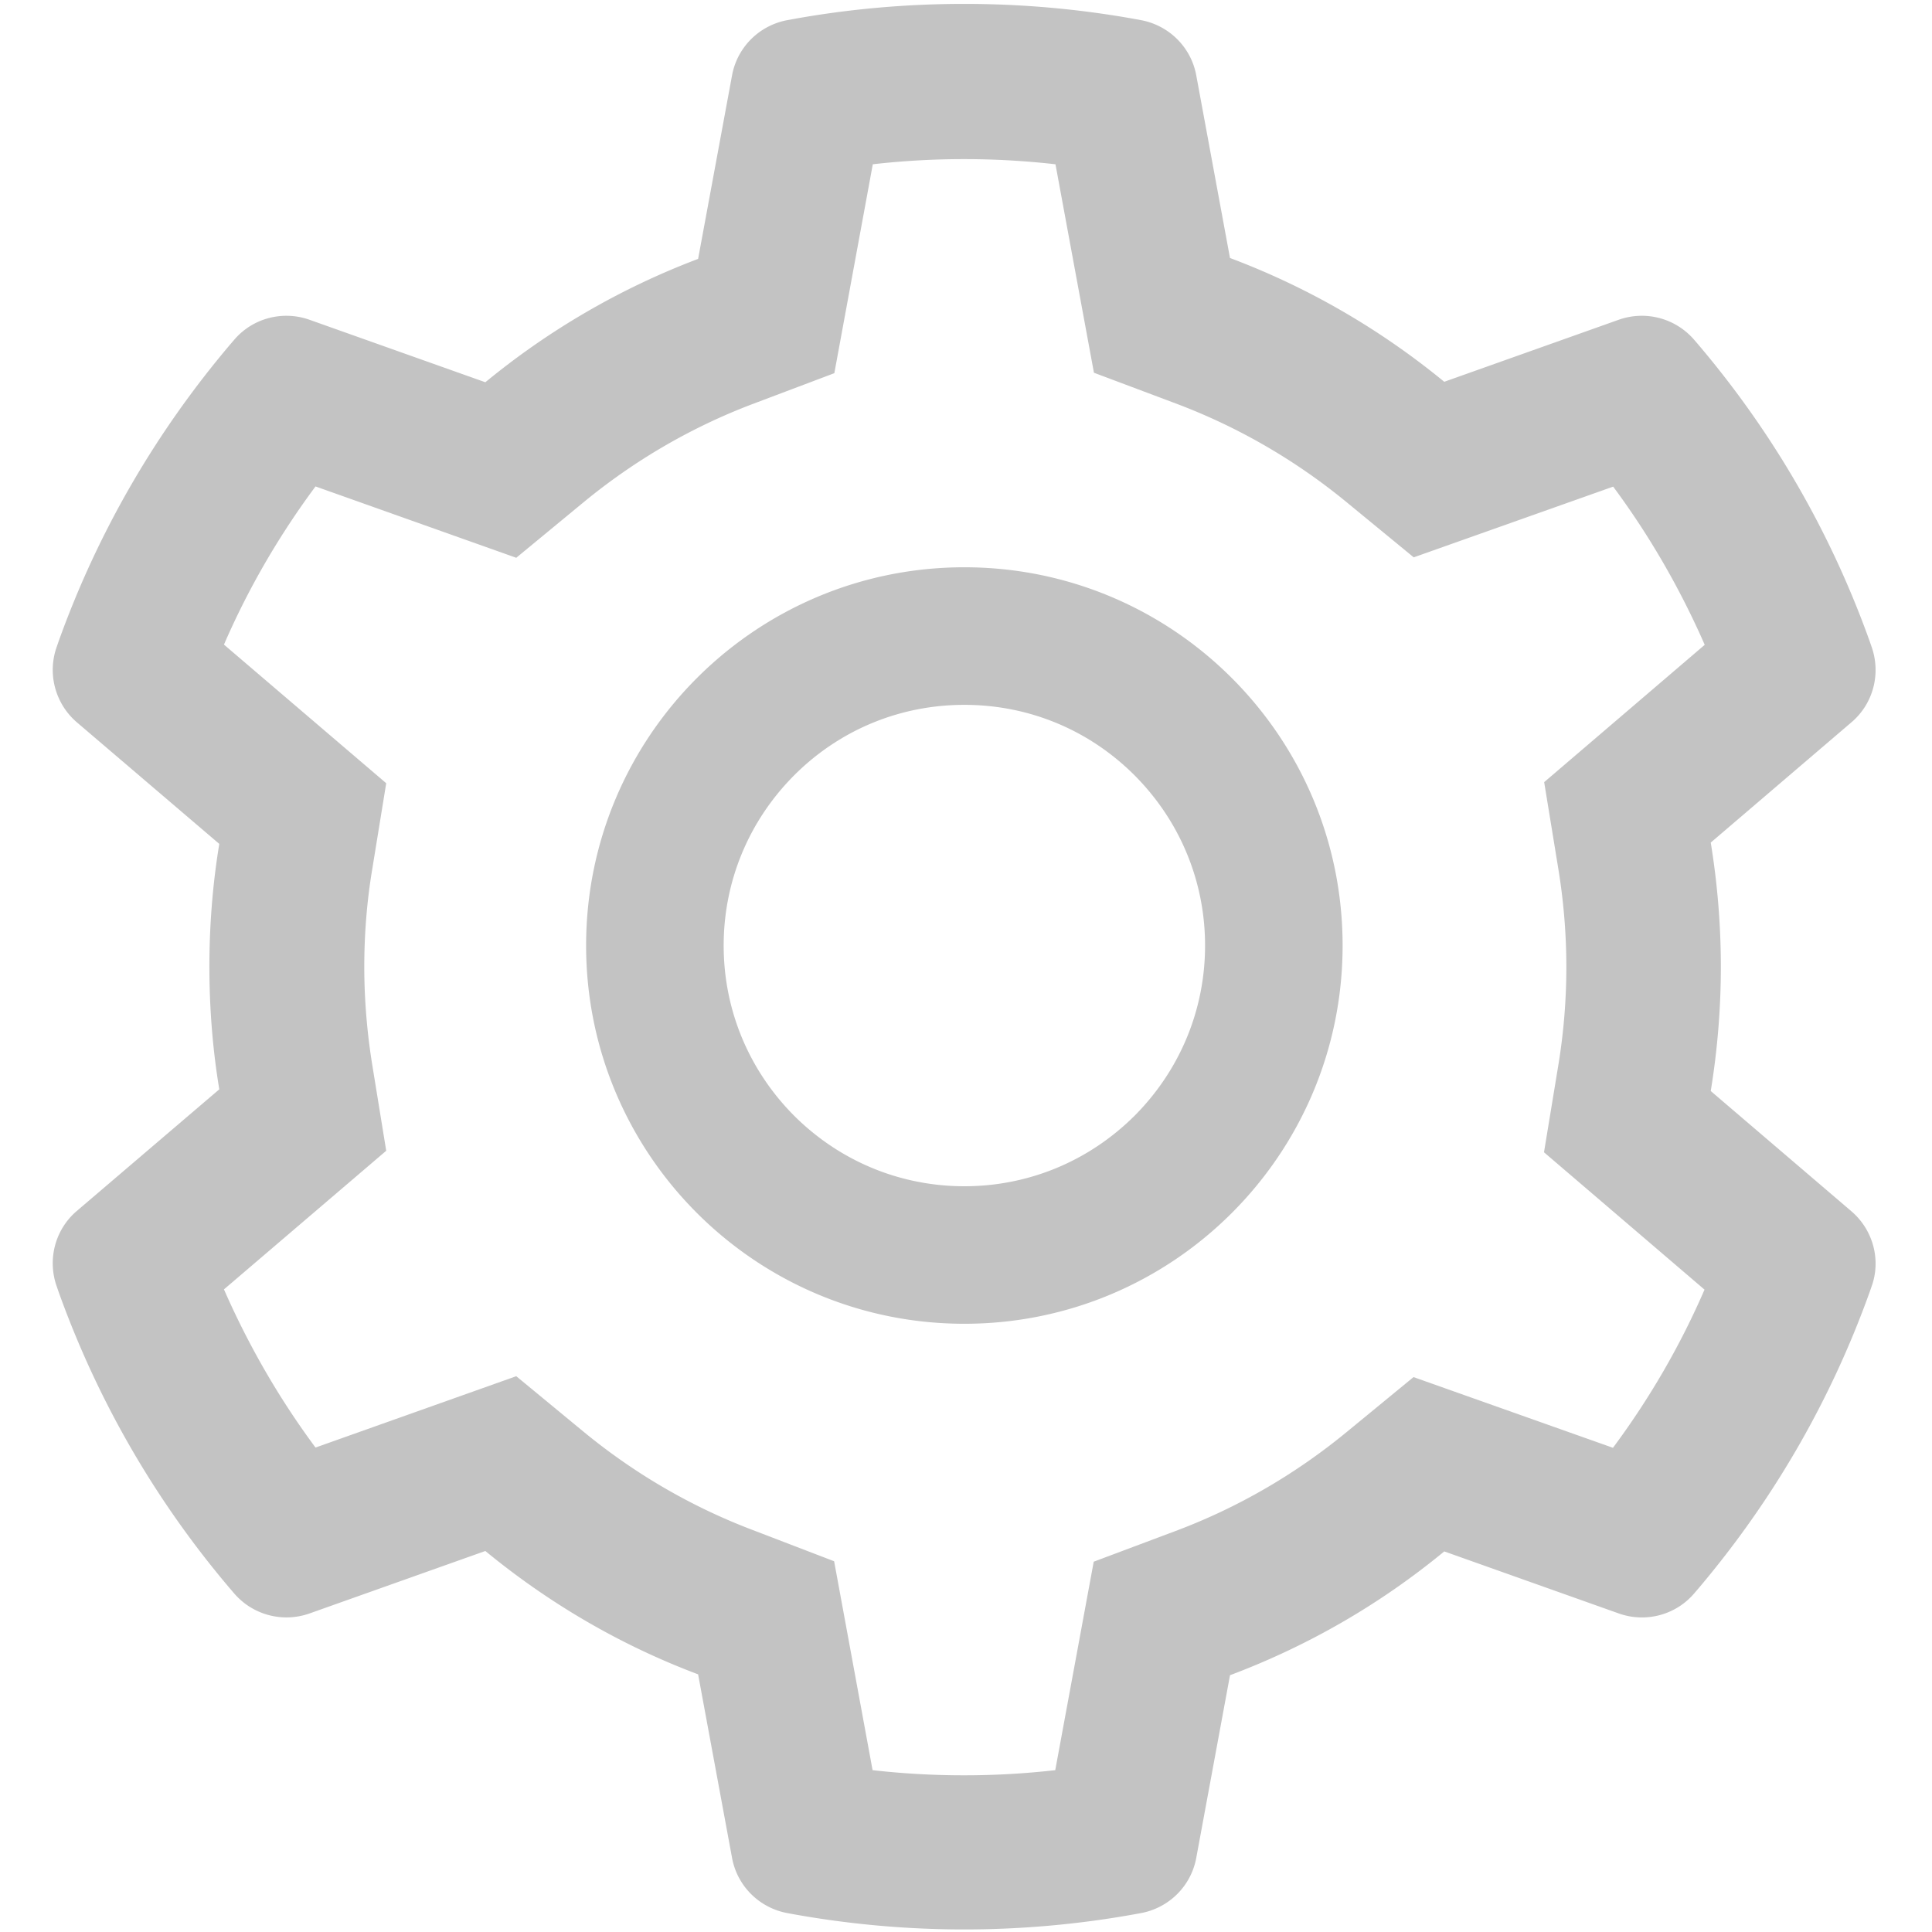 <?xml version="1.0" standalone="no"?><!DOCTYPE svg PUBLIC "-//W3C//DTD SVG 1.1//EN"
        "http://www.w3.org/Graphics/SVG/1.1/DTD/svg11.dtd">
<svg class="icon" width="60px" height="60px" viewBox="0 0 1024 1024" version="1.1"
     xmlns="http://www.w3.org/2000/svg">
    <path fill="#C3C3C3"
          d="M981.35 642.058l-74.619-63.785c3.533-21.647 5.356-43.735 5.356-65.843 0-22.098-1.823-44.206-5.356-65.843l74.619-63.795c11.5-9.789 15.718-25.743 10.588-40.1l-1.024-2.959c-20.613-57.518-51.139-110.377-90.778-157.082l-2.058-2.396a36.599 36.599 0 0 0-39.987-10.824l-92.611 32.922c-34.171-28.027-72.335-50.125-113.562-65.608L634.04 39.936c-2.734-14.92-14.469-26.542-29.389-29.276l-3.072-0.563C542.228-0.614 479.816-0.614 420.465 10.097l-3.072 0.563c-14.92 2.734-26.655 14.356-29.389 29.276l-17.992 97.28c-40.899 15.493-78.828 37.468-112.773 65.382l-93.286-33.147c-14.244-5.007-30.188-0.799-39.977 10.824l-2.058 2.396c-39.639 46.817-70.175 99.676-90.788 157.082l-1.024 2.959c-5.12 14.244-0.911 30.188 10.598 40.1l75.52 64.471c-3.533 21.412-5.243 43.284-5.243 65.044 0 21.873 1.71 43.735 5.243 65.044L40.704 641.843c-11.51 9.8-15.718 25.743-10.598 40.1l1.024 2.959c20.613 57.416 51.139 110.377 90.788 157.082l2.058 2.396c9.789 11.51 25.631 15.831 39.977 10.824l93.286-33.147c33.946 27.914 71.875 50.012 112.773 65.382l17.992 97.28c2.734 14.92 14.469 26.542 29.389 29.276l3.072 0.563c29.737 5.356 60.15 8.09 90.563 8.09 30.413 0 60.938-2.734 90.552-8.09l3.072-0.563c14.92-2.734 26.655-14.346 29.389-29.276l17.889-96.819c41.226-15.493 79.391-37.478 113.562-65.618l92.611 32.922c14.244 5.007 30.188 0.799 39.987-10.824l2.058-2.396c39.639-46.817 70.164-99.676 90.778-157.082l1.024-2.959c5.12-14.029 0.911-29.972-10.598-39.885zM825.866 460.032c2.847 17.193 4.332 34.857 4.332 52.511 0 17.654-1.475 35.308-4.332 52.511l-7.516 45.681 85.084 72.796c-12.872 29.727-29.153 57.754-48.527 83.835l-105.708-37.478-35.768 29.389c-27.228 22.323-57.528 39.864-90.337 52.173l-43.397 16.282-20.388 110.49c-32.01 3.645-64.696 3.645-96.819 0L442.102 827.494l-43.059-16.517c-32.461-12.308-62.648-29.85-89.651-52.06l-35.768-29.501-106.394 37.816c-19.364-26.081-35.543-54.221-48.527-83.835l85.996-73.472-7.404-45.568c-2.734-16.978-4.219-34.519-4.219-51.835 0-17.428 1.372-34.857 4.219-51.825l7.404-45.568-85.996-73.472c12.872-29.727 29.164-57.754 48.527-83.835l106.394 37.816 35.768-29.501c27.003-22.211 57.18-39.752 89.651-52.05l43.172-16.292 20.388-110.725c32.01-3.645 64.696-3.645 96.819 0l20.388 110.49 43.397 16.292c32.686 12.298 63.109 29.839 90.327 52.163l35.768 29.389 105.708-37.478c19.364 26.081 35.543 54.221 48.527 83.845l-85.094 72.786 7.424 45.476zM511.13 300.667c-110.715 0-200.479 89.764-200.479 200.479 0 110.725 89.764 200.479 200.479 200.479 110.725 0 200.479-89.764 200.479-200.479s-89.754-200.479-200.479-200.479z m90.214 290.703c-24.146 24.044-56.156 37.366-90.214 37.366-34.058 0-66.068-13.322-90.214-37.366-24.033-24.146-37.356-56.156-37.356-90.214 0-34.058 13.322-66.068 37.356-90.214 24.146-24.146 56.156-37.356 90.214-37.356 34.058 0 66.068 13.21 90.214 37.356 24.044 24.146 37.366 56.156 37.366 90.214 0 34.058-13.322 66.068-37.366 90.214z m0 0"/>
</svg>